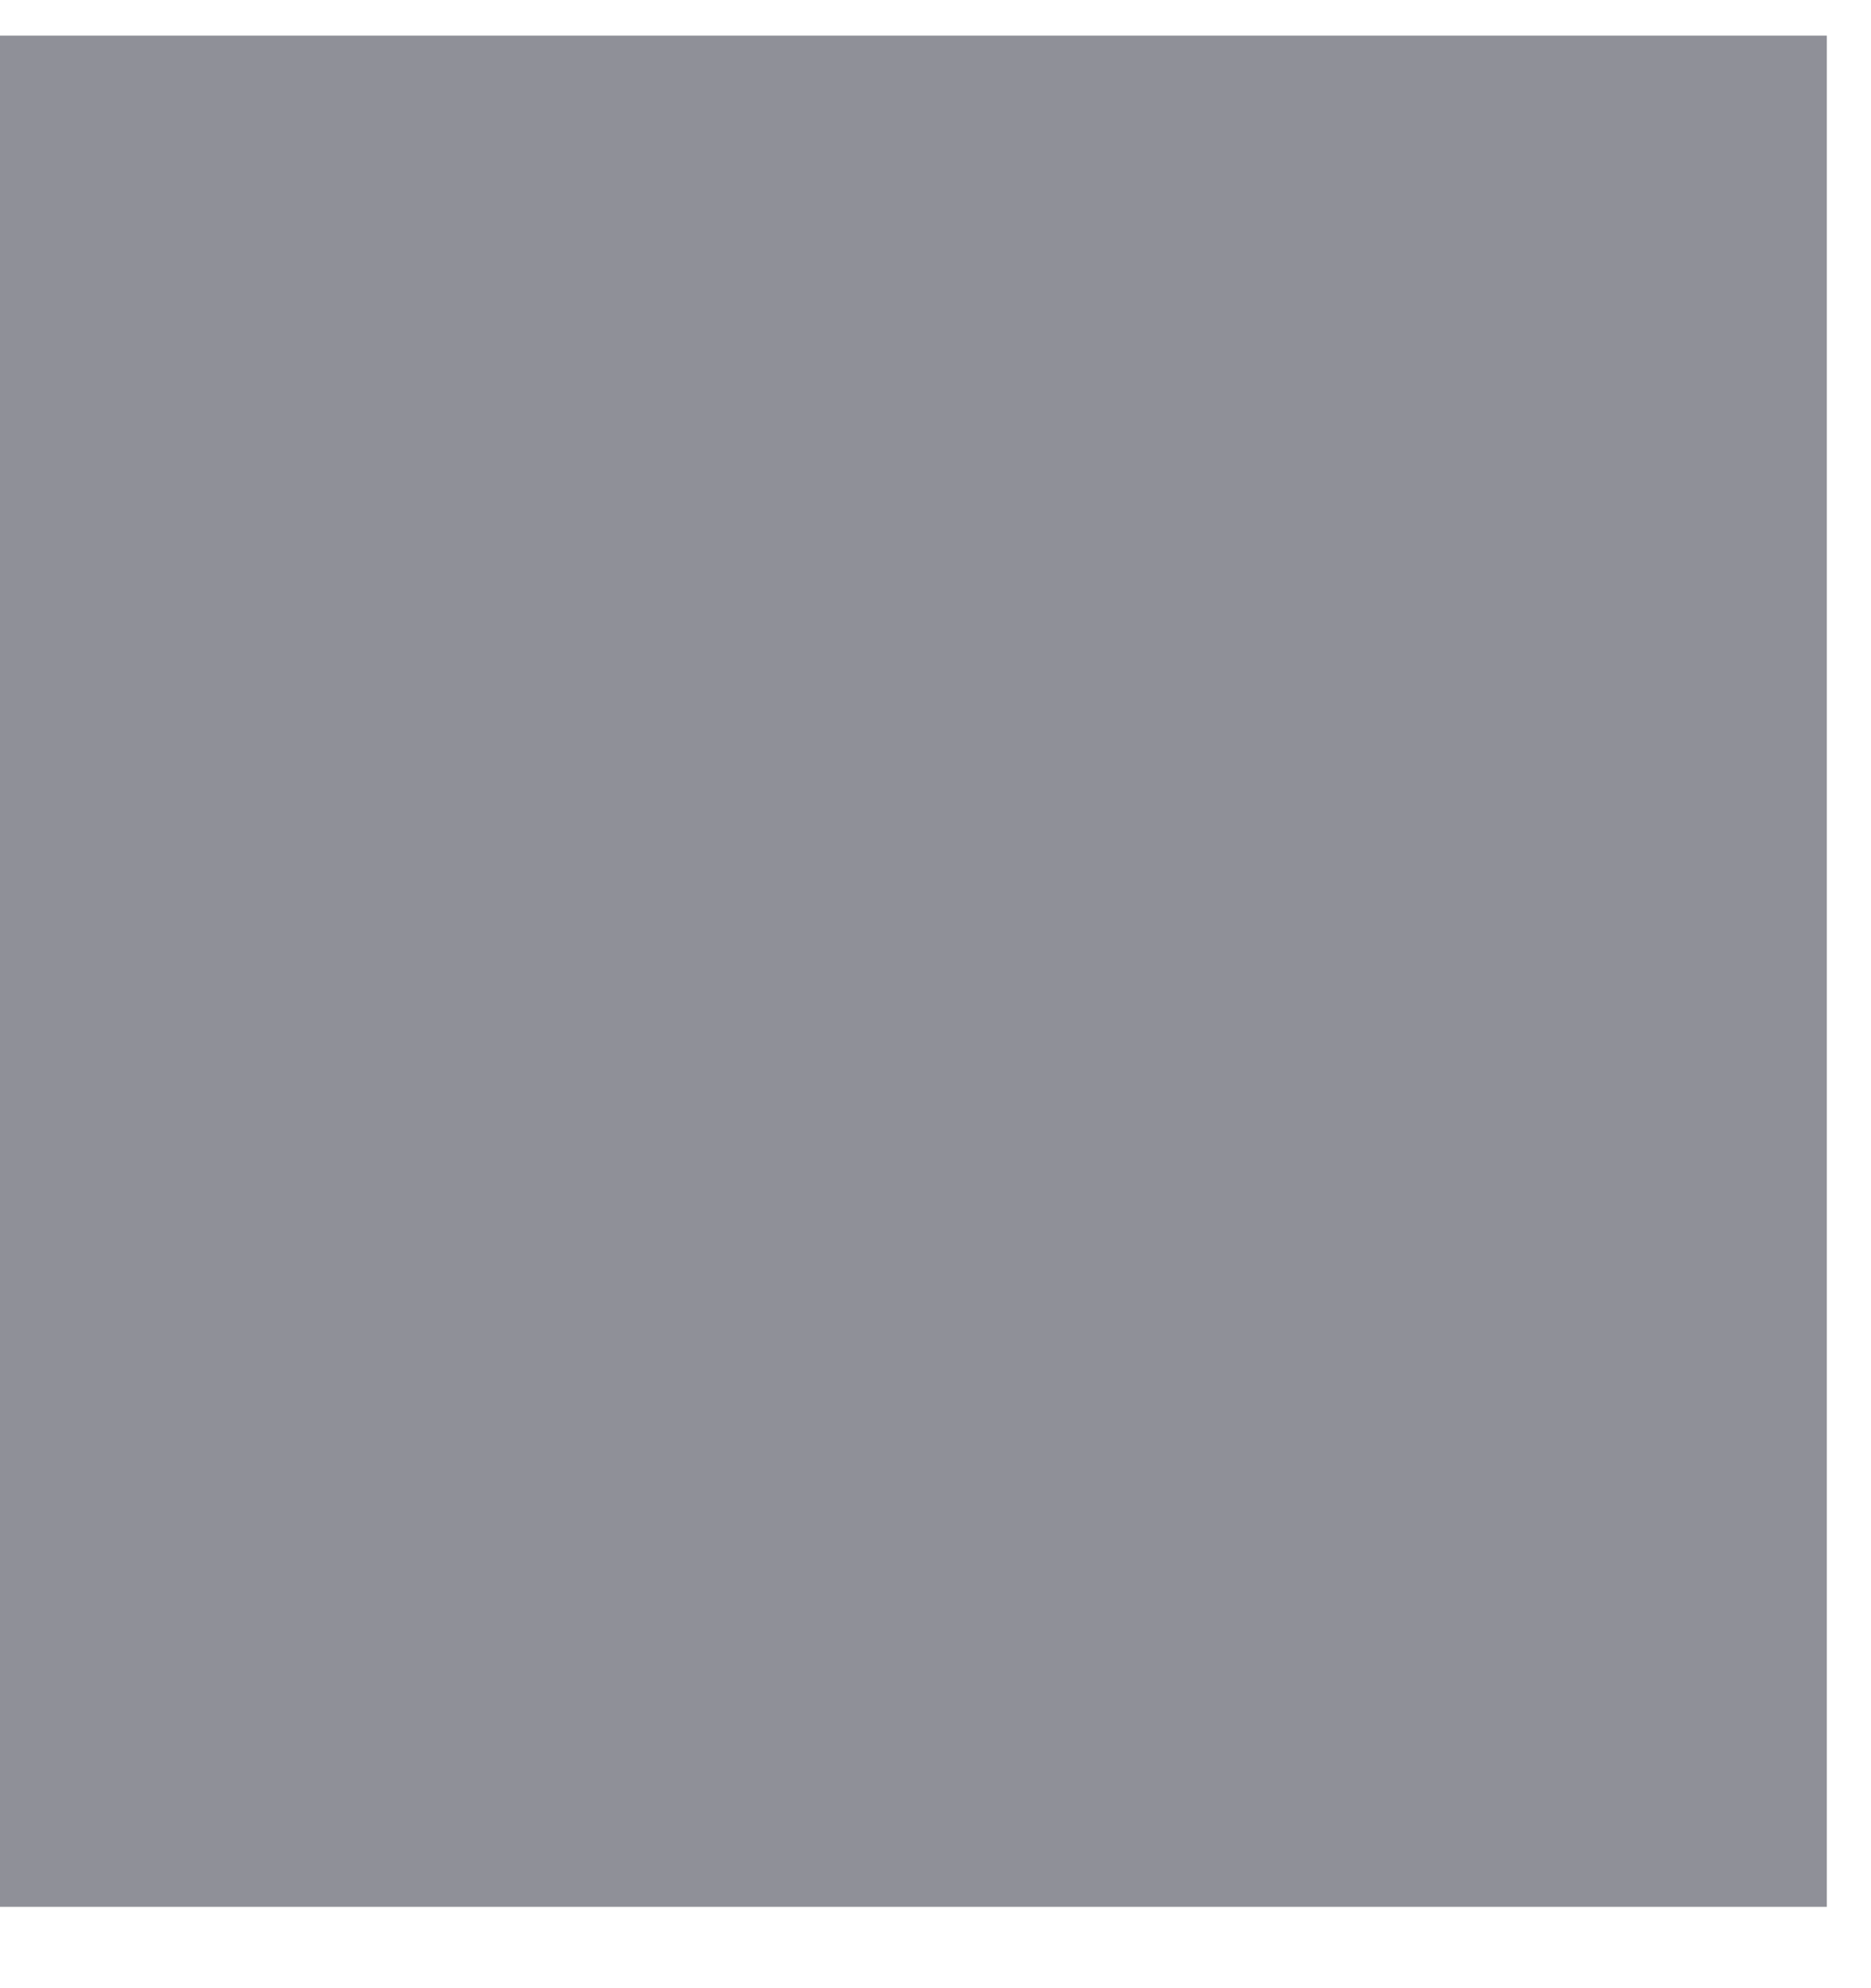 <svg width="32" height="34" viewBox="0 0 32 34" fill="none" xmlns="http://www.w3.org/2000/svg" xmlns:xlink="http://www.w3.org/1999/xlink">
<mask id="mask_0_i_252_6363;38_1850;38_1862" style="mask-type:alpha" maskUnits="userSpaceOnUse" x="0.024" y="1.389" width="15.22" height="15.22">
<path d="M27.915,16.609L15.244,3.938L2.573,16.609L15.244,29.28L27.915,16.609ZM17.047,2.136C16.051,1.14 14.437,1.14 13.442,2.136L0.771,14.807C-0.224,15.802 -0.224,17.416 0.771,18.412L13.442,31.083C14.437,32.078 16.051,32.078 17.047,31.083L29.718,18.412C30.713,17.416 30.713,15.802 29.718,14.807L17.047,2.136Z" clip-rule="evenodd" fill-rule="evenodd" fill="#006FFD"/>
</mask>
<rect  x="-0.756" y="0.609" width="32" height="32" fill="#8F9098"/>
</svg>
